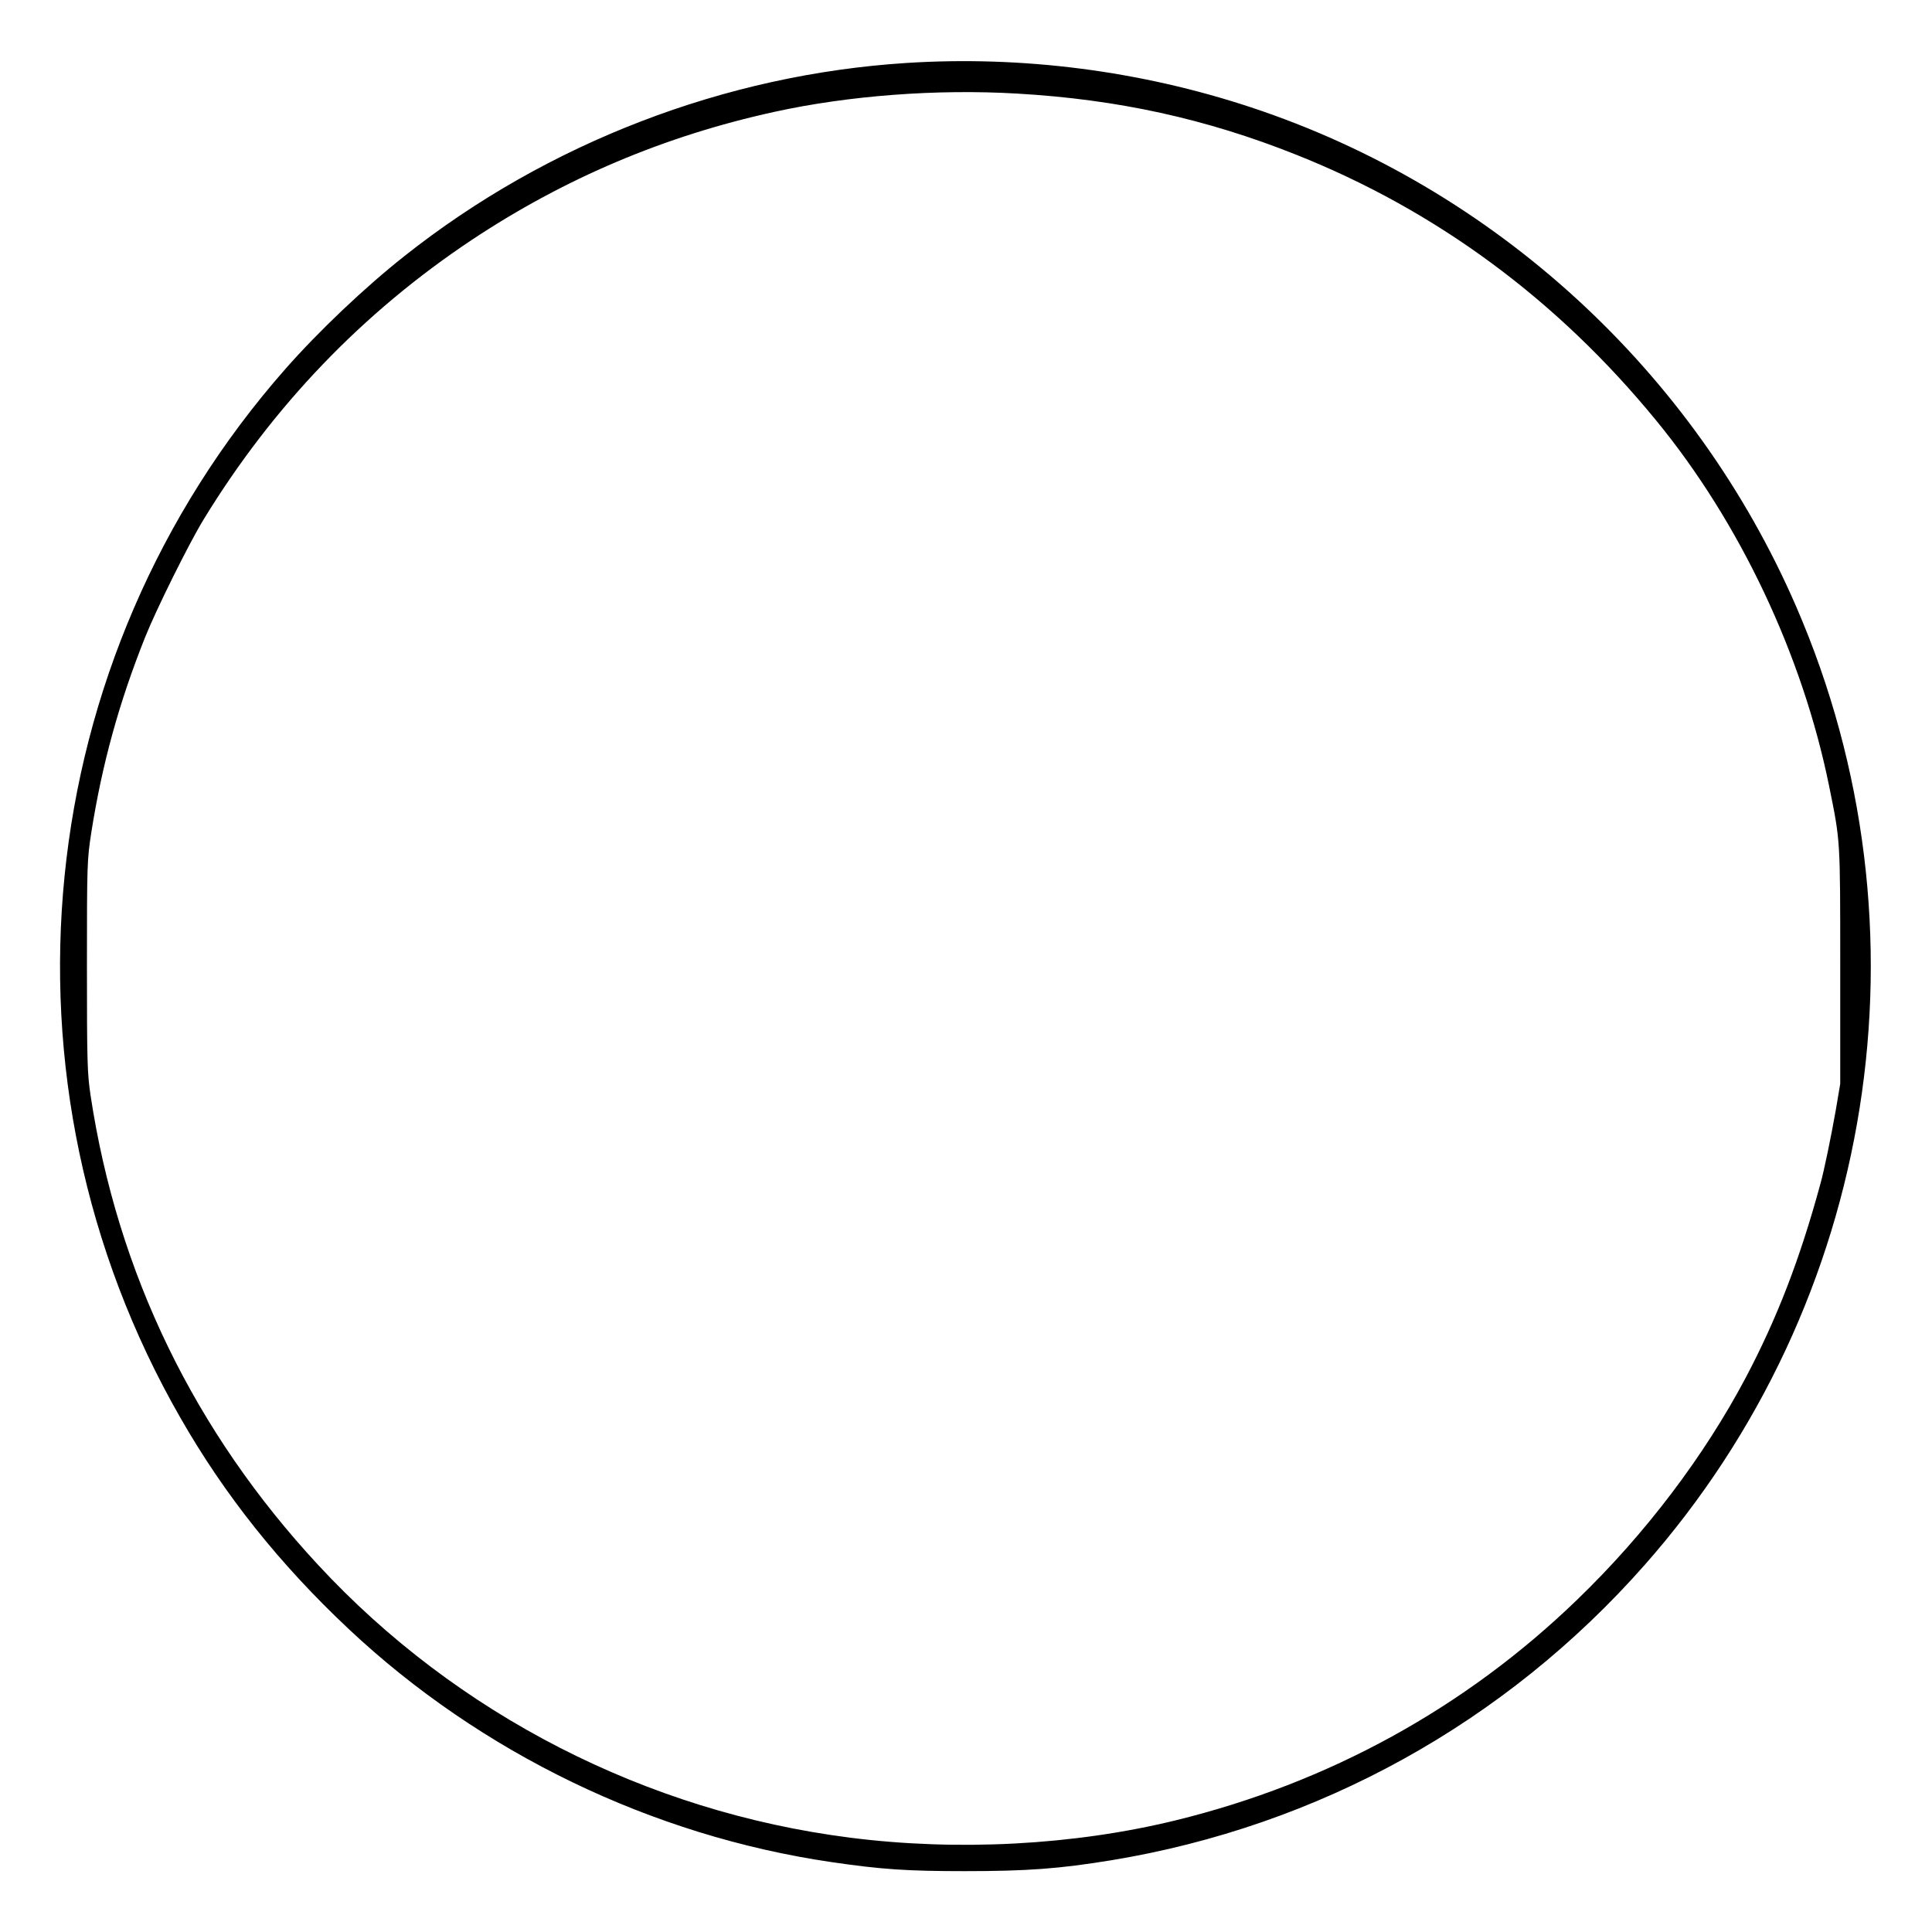 <?xml version="1.0" standalone="no"?>
<!DOCTYPE svg PUBLIC "-//W3C//DTD SVG 20010904//EN"
 "http://www.w3.org/TR/2001/REC-SVG-20010904/DTD/svg10.dtd">
<svg version="1.0" xmlns="http://www.w3.org/2000/svg"
 width="2048pt" height="2048pt" viewBox="0 0 2048 2048"
 preserveAspectRatio="xMidYMid meet">
<g transform="translate(0,2048) scale(0.192,-0.192)"
fill="#000000" stroke="none">
<path d="M5004 10319 c-1002 -64 -1982 -441 -2771 -1066 -220 -174 -474 -415
-657 -623 -1413 -1605 -1646 -3934 -580 -5791 244 -427 549 -809 929 -1166
728 -684 1675 -1142 2665 -1287 274 -40 414 -50 735 -50 345 0 523 13 810 60
1144 188 2176 759 2944 1629 1280 1449 1608 3515 839 5290 -564 1303 -1668
2315 -3011 2759 -610 202 -1263 286 -1903 245z m611 -169 c556 -32 1043 -139
1540 -337 775 -308 1444 -802 1989 -1468 462 -563 808 -1295 955 -2020 62
-306 61 -287 61 -992 l0 -650 -25 -148 c-26 -146 -64 -333 -86 -410 -113 -414
-238 -737 -411 -1065 -230 -434 -553 -861 -929 -1224 -618 -598 -1373 -1013
-2220 -1220 -561 -137 -1203 -171 -1797 -95 -1123 143 -2171 680 -2935 1505
-684 737 -1109 1613 -1257 2593 -18 122 -20 183 -20 715 0 566 1 585 24 736
60 380 153 717 297 1078 61 153 243 520 324 652 382 625 878 1142 1481 1543
511 339 1062 573 1669 706 410 90 896 127 1340 101z"/>
</g>
</svg>
